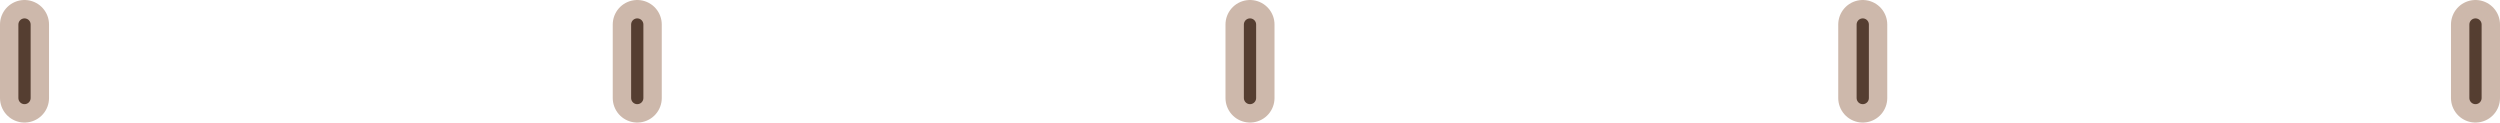 <?xml version="1.0" encoding="utf-8"?>
<!-- Generator: Adobe Illustrator 16.0.0, SVG Export Plug-In . SVG Version: 6.00 Build 0)  -->
<!DOCTYPE svg PUBLIC "-//W3C//DTD SVG 1.1//EN" "http://www.w3.org/Graphics/SVG/1.1/DTD/svg11.dtd">
<svg version="1.1" xmlns="http://www.w3.org/2000/svg" xmlns:xlink="http://www.w3.org/1999/xlink" x="0px" y="0px" width="204px"
	 height="10px" viewBox="0 0 204 10" enable-background="new 0 0 204 10" xml:space="preserve">
<g id="portionsetter_x5F_typeA">
</g>
<g id="portionsetter_x5F_typeB">
</g>
<g id="icons">
	<g>
		
			<line fill="none" stroke="#CDB8AB" stroke-width="4" stroke-linecap="round" stroke-linejoin="round" stroke-miterlimit="10" x1="2" y1="2" x2="2" y2="8"/>
		
			<line fill="none" stroke="#553E31" stroke-linecap="round" stroke-linejoin="round" stroke-miterlimit="10" x1="2" y1="2" x2="2" y2="8"/>
		
			<line fill="none" stroke="#CDB8AB" stroke-width="4" stroke-linecap="round" stroke-linejoin="round" stroke-miterlimit="10" x1="52" y1="2" x2="52" y2="8"/>
		
			<line fill="none" stroke="#553E31" stroke-linecap="round" stroke-linejoin="round" stroke-miterlimit="10" x1="52" y1="2" x2="52" y2="8"/>
		
			<line fill="none" stroke="#CDB8AB" stroke-width="4" stroke-linecap="round" stroke-linejoin="round" stroke-miterlimit="10" x1="102" y1="2" x2="102" y2="8"/>
		
			<line fill="none" stroke="#553E31" stroke-linecap="round" stroke-linejoin="round" stroke-miterlimit="10" x1="102" y1="2" x2="102" y2="8"/>
		
			<line fill="none" stroke="#CDB8AB" stroke-width="4" stroke-linecap="round" stroke-linejoin="round" stroke-miterlimit="10" x1="152" y1="2" x2="152" y2="8"/>
		
			<line fill="none" stroke="#553E31" stroke-linecap="round" stroke-linejoin="round" stroke-miterlimit="10" x1="152" y1="2" x2="152" y2="8"/>
		
			<line fill="none" stroke="#CDB8AB" stroke-width="4" stroke-linecap="round" stroke-linejoin="round" stroke-miterlimit="10" x1="202" y1="2" x2="202" y2="8"/>
		
			<line fill="none" stroke="#553E31" stroke-linecap="round" stroke-linejoin="round" stroke-miterlimit="10" x1="202" y1="2" x2="202" y2="8"/>
	</g>
</g>
</svg>
